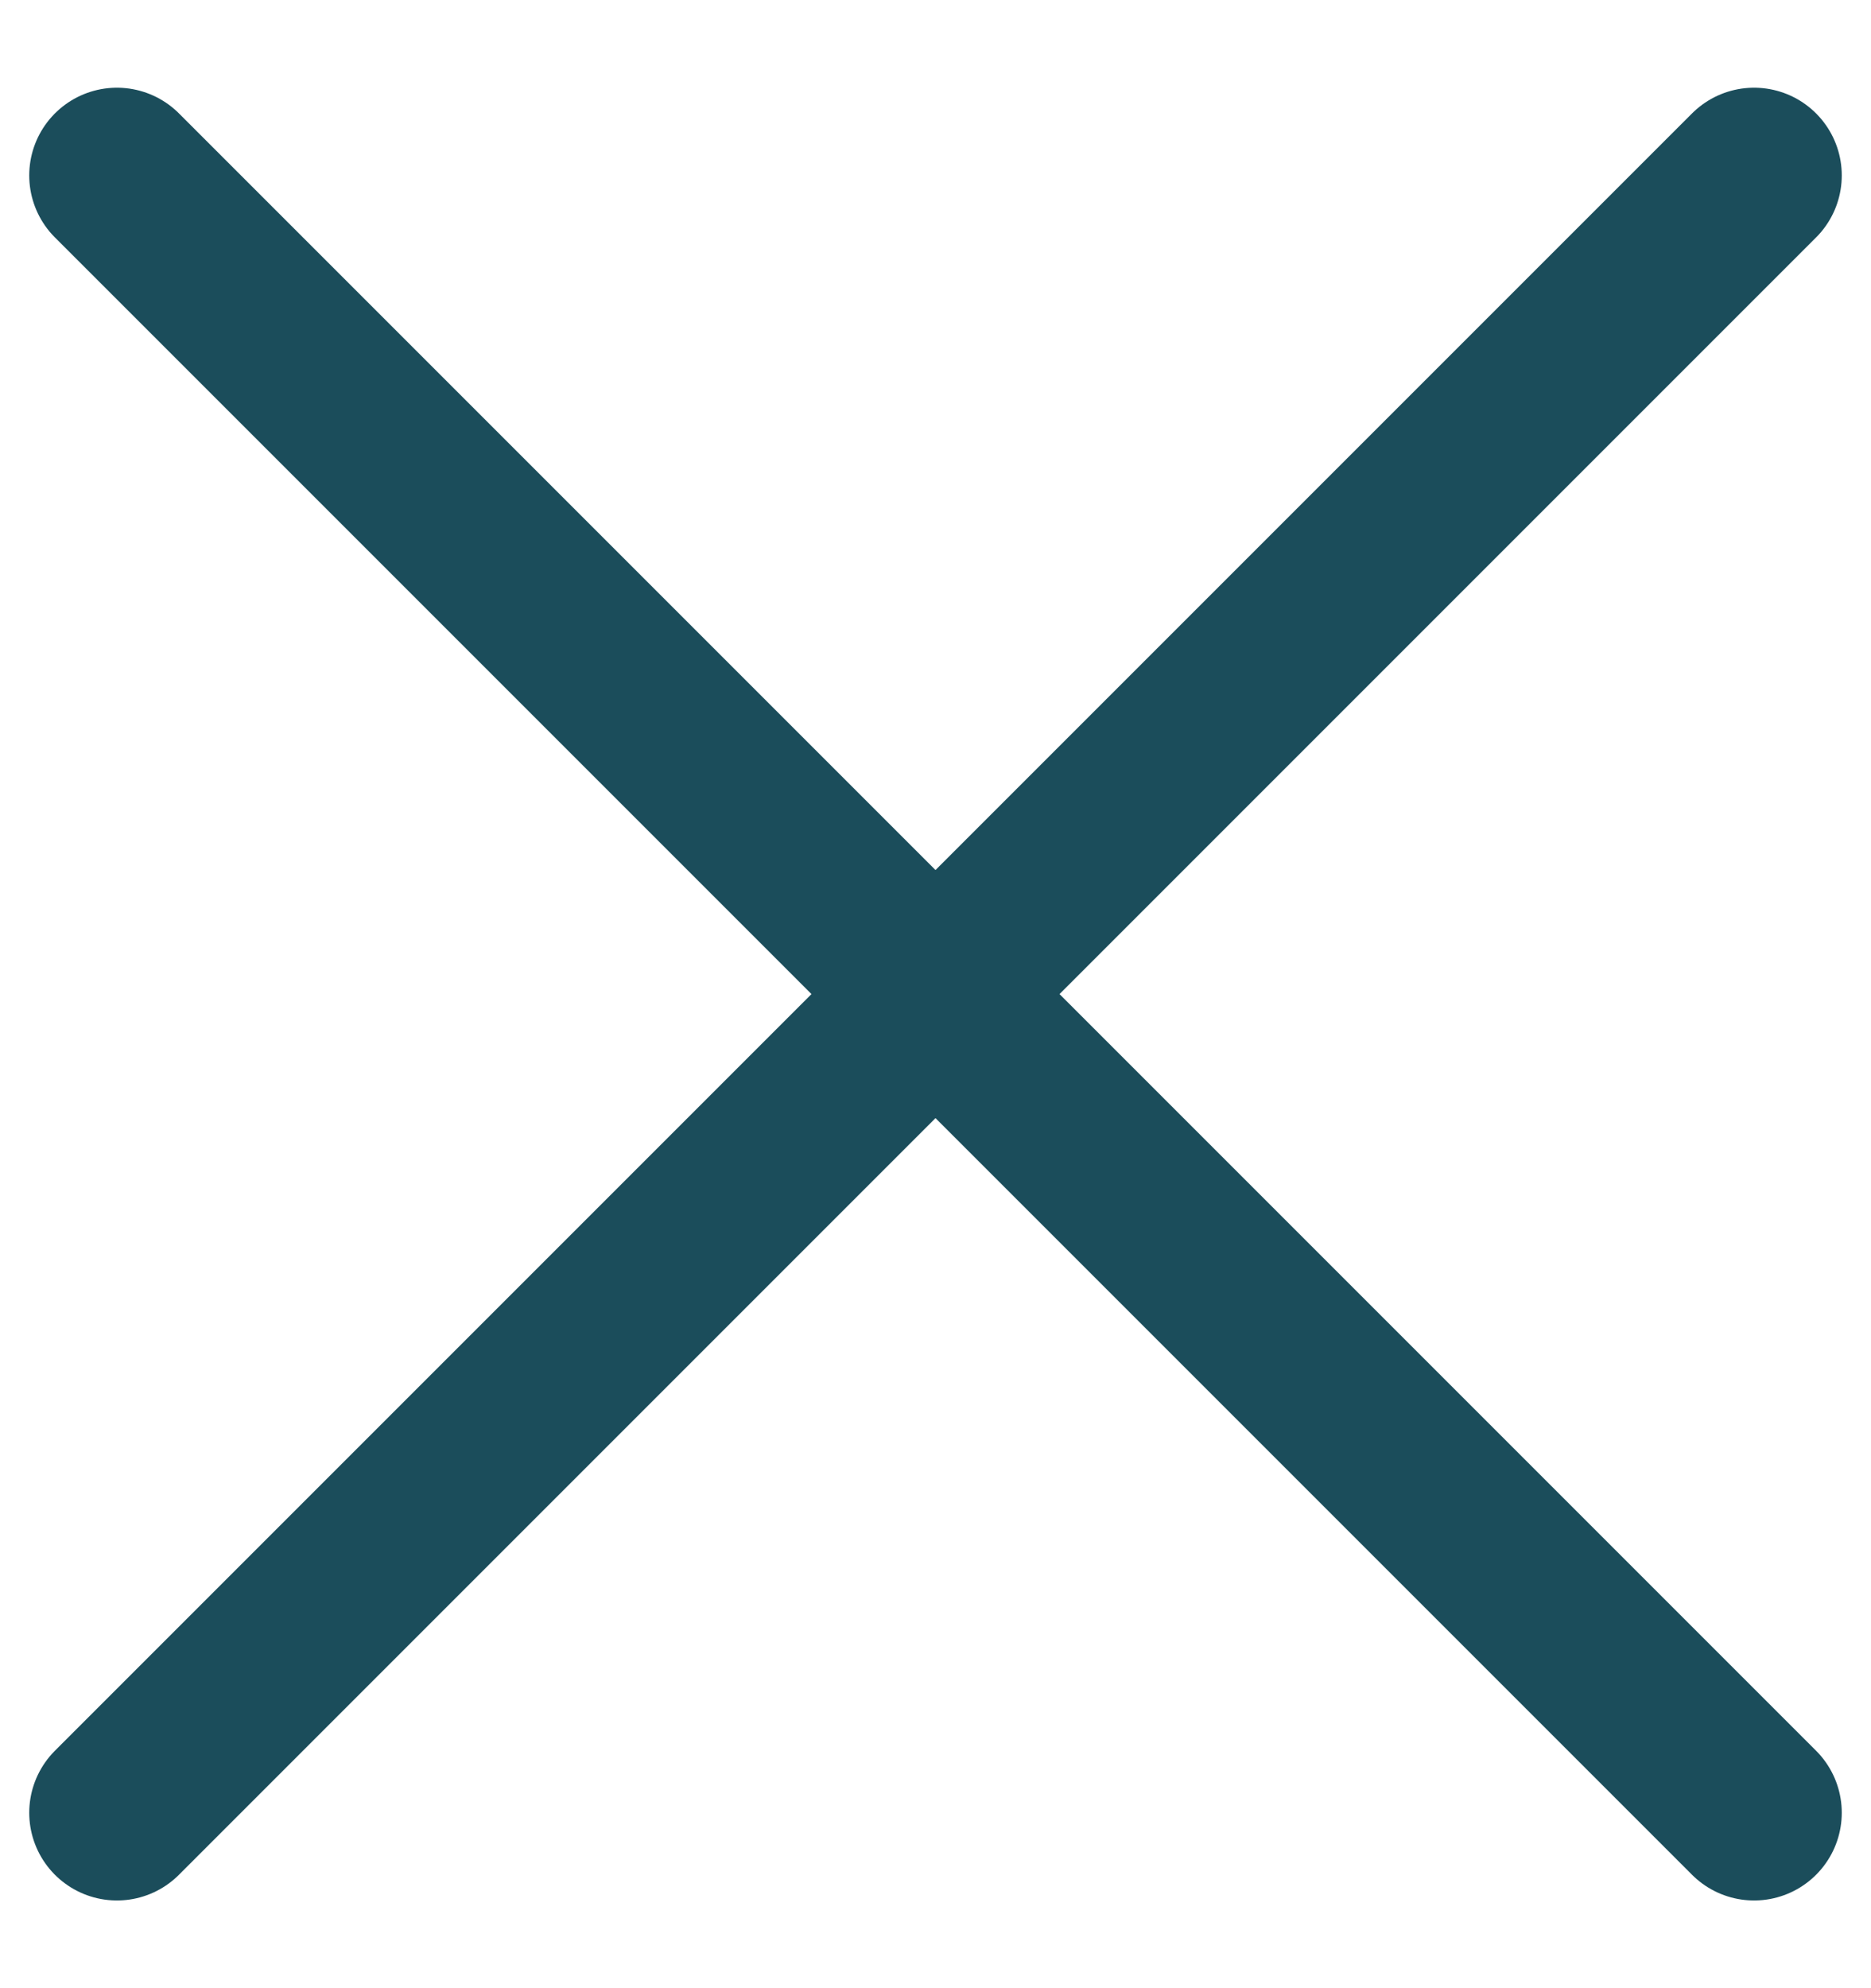 <svg width="16" height="17" viewBox="0 0 16 17" fill="none" xmlns="http://www.w3.org/2000/svg">
<path d="M15 1.5L1 15.5M1 1.5L15 15.5" stroke="#1B4D5B" stroke-width="1.5" stroke-linecap="round" stroke-linejoin="round"/>
</svg>
